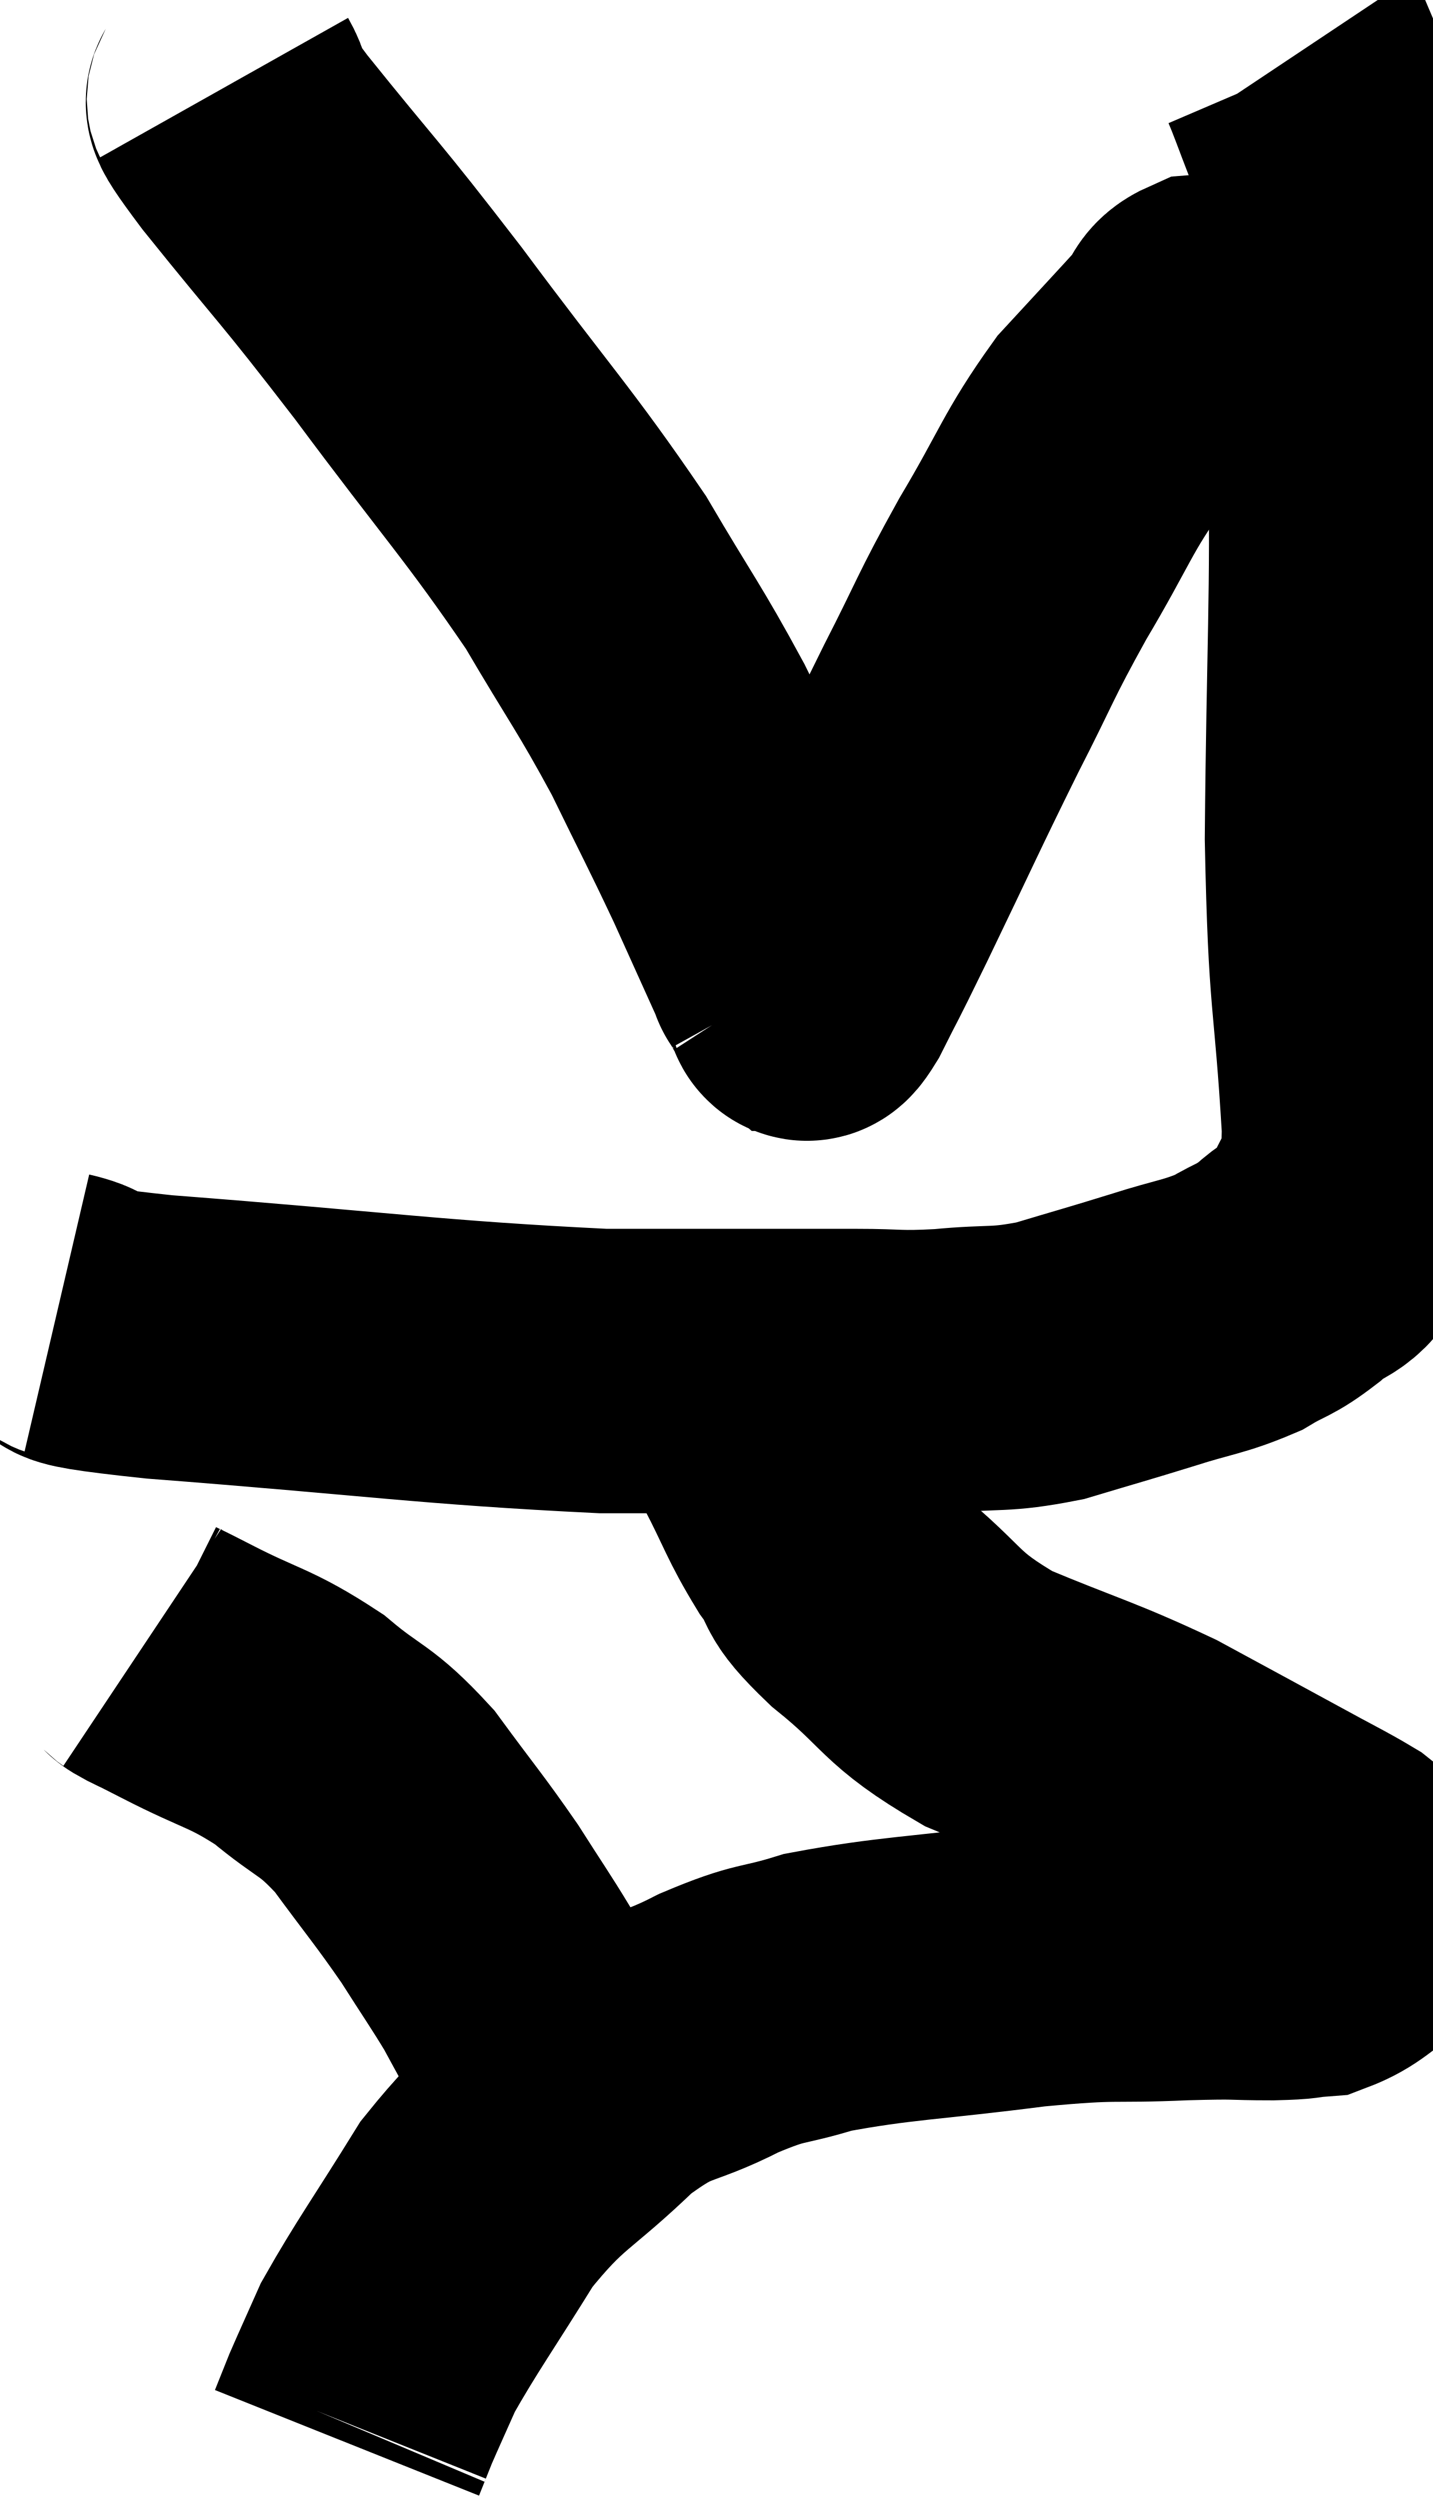 <svg xmlns="http://www.w3.org/2000/svg" viewBox="11.6 2.9 25.192 43.94" width="25.192" height="43.94"><path d="M 12.6 25.98 C 13.5 26.19, 12 26.145, 14.4 26.4 C 18.3 26.7, 19.14 26.85, 22.2 27 C 24.42 27, 25.14 27, 26.64 27 C 27.42 27, 27.345 27.045, 28.2 27 C 29.13 26.91, 29.145 27, 30.06 26.82 C 30.96 26.55, 31.035 26.535, 31.86 26.28 C 32.61 26.04, 32.76 26.055, 33.36 25.8 C 33.81 25.53, 33.81 25.605, 34.26 25.26 C 34.71 24.84, 34.83 25.05, 35.16 24.42 C 35.37 23.58, 35.55 24.435, 35.58 22.74 C 35.43 20.19, 35.34 20.64, 35.28 17.64 C 35.31 14.19, 35.385 13.425, 35.34 10.74 C 35.22 8.82, 35.16 8.145, 35.1 6.9 C 35.1 6.33, 35.115 6.075, 35.1 5.76 C 35.07 5.7, 35.1 5.79, 35.04 5.64 C 34.95 5.4, 35.01 5.55, 34.86 5.16 C 34.65 4.62, 34.575 4.395, 34.44 4.08 C 34.38 3.99, 34.35 3.945, 34.32 3.9 L 34.32 3.9" fill="none" stroke="black" stroke-width="5"></path><path d="M 15.54 4.44 C 15.81 4.92, 15.27 4.32, 16.08 5.4 C 17.43 7.08, 17.325 6.87, 18.78 8.76 C 20.34 10.86, 20.715 11.22, 21.9 12.96 C 22.71 14.34, 22.83 14.445, 23.52 15.72 C 24.09 16.89, 24.165 17.01, 24.66 18.06 C 25.08 18.99, 25.29 19.455, 25.5 19.92 C 25.5 19.92, 25.44 19.83, 25.5 19.92 C 25.62 20.1, 25.635 20.19, 25.74 20.28 C 25.83 20.28, 25.68 20.67, 25.92 20.28 C 26.31 19.5, 26.1 19.95, 26.7 18.72 C 27.51 17.04, 27.6 16.815, 28.32 15.36 C 28.95 14.13, 28.89 14.145, 29.58 12.9 C 30.33 11.64, 30.36 11.385, 31.08 10.38 C 31.77 9.63, 32.025 9.36, 32.46 8.88 C 32.64 8.67, 32.55 8.58, 32.82 8.46 C 33.18 8.43, 33.21 8.475, 33.54 8.4 C 33.84 8.28, 33.84 8.28, 34.14 8.16 C 34.44 8.04, 34.5 8.025, 34.74 7.92 C 34.92 7.83, 35.01 7.785, 35.1 7.74 L 35.1 7.74" fill="none" stroke="black" stroke-width="5"></path><path d="M 24.96 27.06 C 25.05 27.66, 24.885 27.555, 25.14 28.26 C 25.56 29.07, 25.56 29.19, 25.98 29.88 C 26.4 30.45, 26.07 30.3, 26.82 31.02 C 27.9 31.89, 27.72 32.025, 28.98 32.76 C 30.42 33.36, 30.615 33.375, 31.86 33.96 C 32.91 34.53, 33.135 34.65, 33.96 35.1 C 34.56 35.43, 34.785 35.535, 35.16 35.76 C 35.31 35.88, 35.34 35.895, 35.46 36 C 35.55 36.09, 35.58 36.015, 35.64 36.18 C 35.67 36.42, 35.925 36.39, 35.7 36.66 C 35.22 36.96, 35.175 37.095, 34.74 37.26 C 34.35 37.29, 34.545 37.305, 33.96 37.32 C 33.18 37.32, 33.465 37.29, 32.4 37.32 C 31.05 37.38, 31.305 37.29, 29.7 37.44 C 27.84 37.68, 27.345 37.665, 25.98 37.92 C 25.11 38.19, 25.2 38.055, 24.24 38.46 C 23.19 39, 23.205 38.745, 22.14 39.54 C 21.06 40.59, 20.91 40.485, 19.98 41.64 C 19.2 42.9, 18.93 43.26, 18.42 44.16 C 18.18 44.7, 18.09 44.895, 17.94 45.24 C 17.88 45.39, 17.85 45.465, 17.82 45.54 C 17.82 45.54, 17.85 45.465, 17.82 45.54 L 17.7 45.84" fill="none" stroke="black" stroke-width="5"></path><path d="M 14.1 31.86 C 14.19 31.92, 14.085 31.875, 14.28 31.98 C 14.58 32.13, 14.235 31.95, 14.88 32.28 C 15.87 32.79, 15.99 32.73, 16.86 33.3 C 17.61 33.93, 17.655 33.795, 18.36 34.56 C 19.02 35.46, 19.14 35.58, 19.68 36.36 C 20.1 37.02, 20.22 37.185, 20.52 37.68 C 20.7 38.01, 20.715 38.04, 20.88 38.34 C 21.03 38.61, 21.045 38.625, 21.18 38.88 C 21.3 39.12, 21.36 39.24, 21.42 39.36 C 21.42 39.36, 21.42 39.36, 21.42 39.36 C 21.42 39.36, 21.42 39.36, 21.42 39.36 L 21.42 39.36" fill="none" stroke="black" stroke-width="5"></path></svg>
